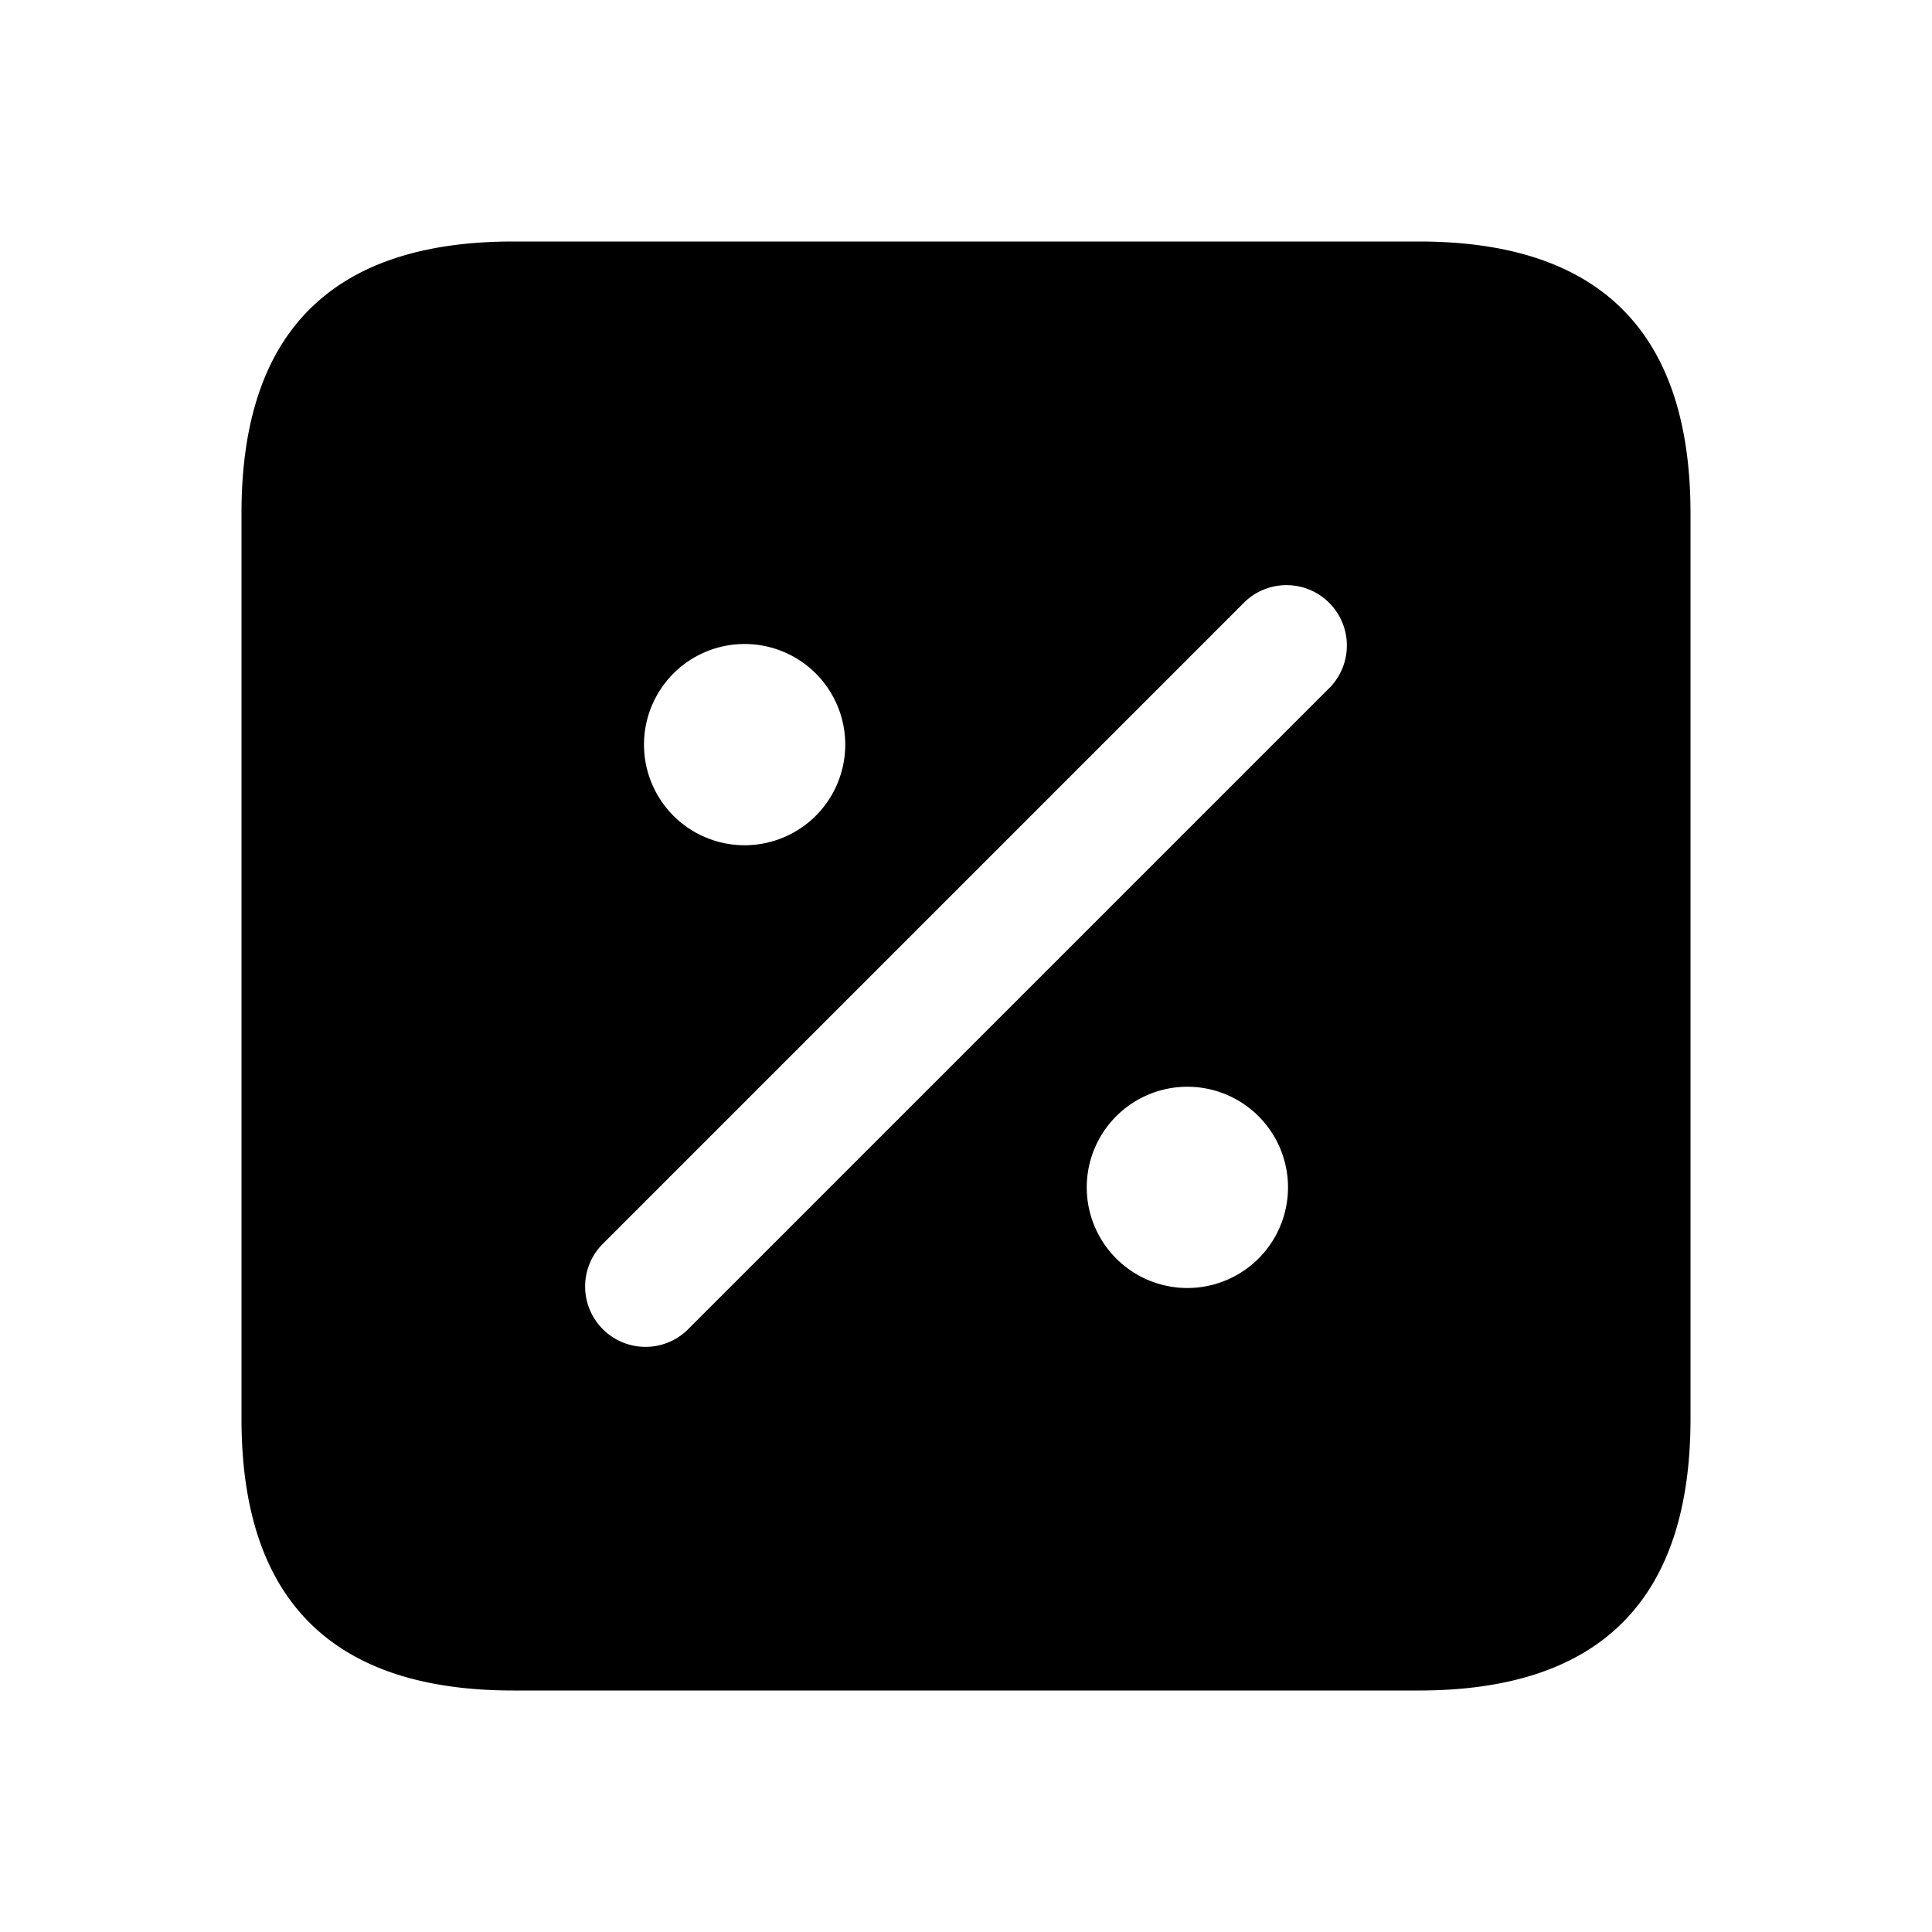 <svg id="Layer" xmlns="http://www.w3.org/2000/svg" viewBox="0 0 24 24"><path id="percent-square" class="cls-1" d="M17.625,3H6.375Q3,3,3,6.375v11.25Q3,21,6.375,21h11.25Q21,21,21,17.625V6.375Q21,3,17.625,3ZM9.25,8A1.25,1.25,0,1,1,8,9.25,1.25,1.25,0,0,1,9.25,8Zm5.5,8A1.25,1.25,0,1,1,16,14.75,1.25,1.25,0,0,1,14.75,16Zm1.78-7.47-8,8a.75.75,0,0,1-1.06-1.06l8-8a.75.75,0,0,1,1.06,1.06Z"/></svg>